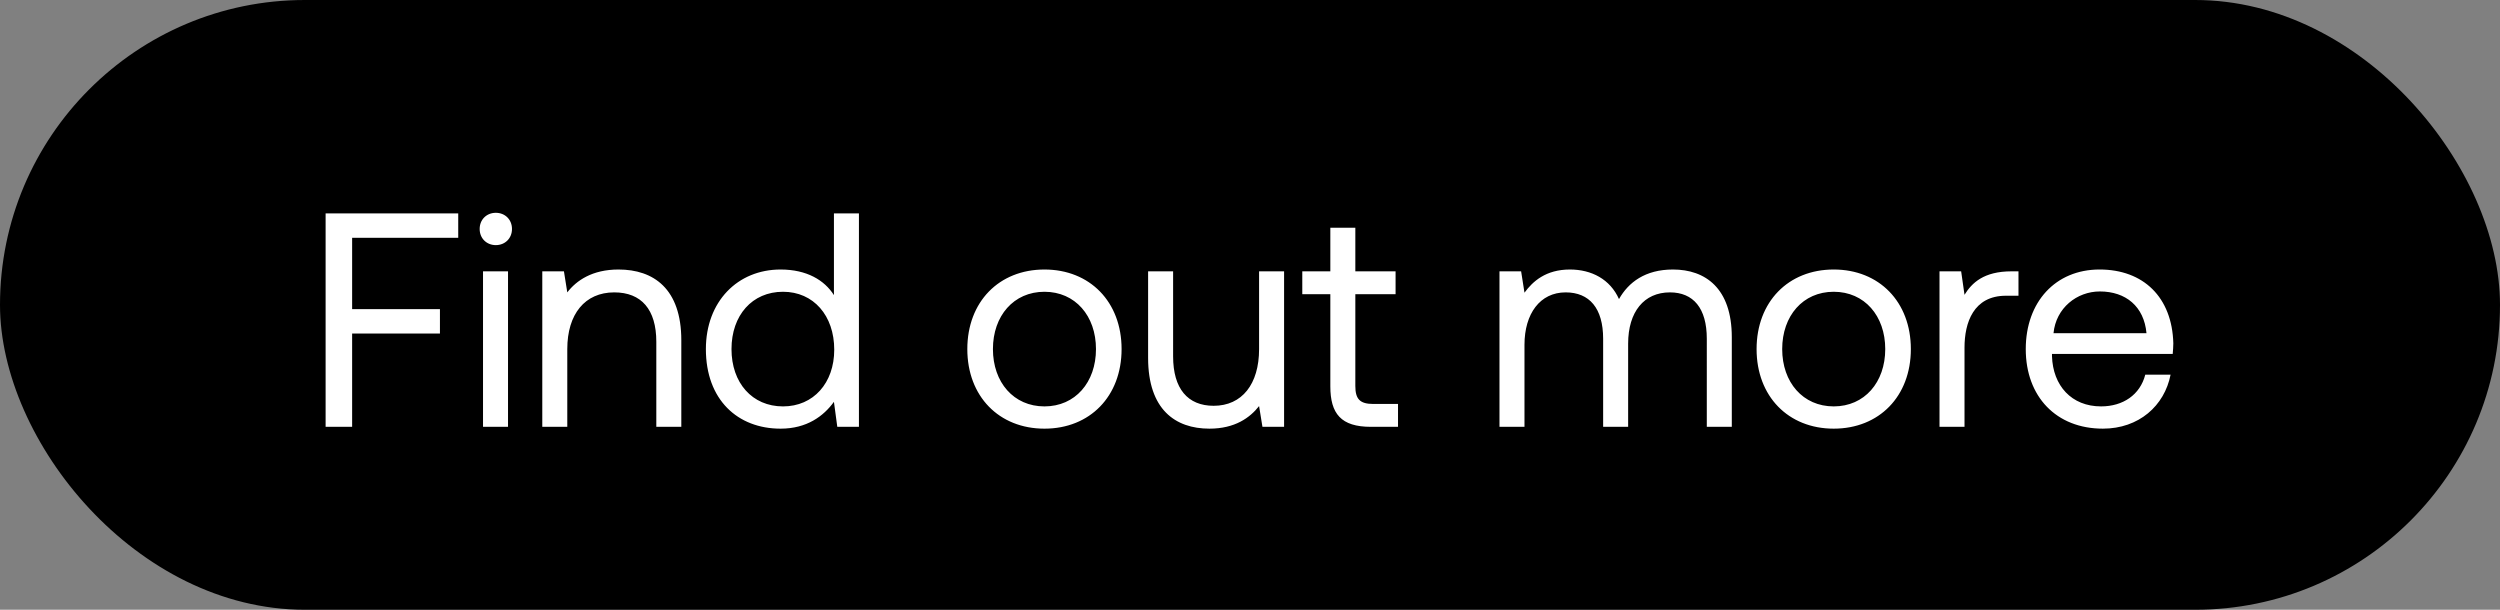 <svg width="82" height="20" viewBox="0 0 82 20" fill="none" xmlns="http://www.w3.org/2000/svg"><rect x="0" y="0" width="82" height="20" fill="#808080" stroke="none"/><rect width="82" height="20" rx="10" fill="#000"/><path d="M10.68 14h.87v-3.06h2.88v-.8h-2.88V7.8h3.48V7h-4.35v7zm5.583-5.96c.3 0 .53-.22.53-.53 0-.31-.23-.53-.53-.53-.3 0-.53.22-.53.53 0 .31.23.53.53.53zm-.42 5.96h.82V8.9h-.82V14zm4.444-5.16c-.86 0-1.38.36-1.68.75l-.11-.69h-.71V14h.82v-2.55c0-1.15.58-1.86 1.54-1.86.89 0 1.38.56 1.38 1.62V14h.82v-2.84c0-1.69-.91-2.32-2.06-2.32zm7.066.84c-.31-.49-.89-.84-1.75-.84-1.41 0-2.45 1.05-2.45 2.61 0 1.66 1.04 2.61 2.45 2.61.86 0 1.41-.41 1.75-.88l.11.82h.71V7h-.82v2.68zm-1.67 3.65c-1.01 0-1.69-.77-1.69-1.88 0-1.11.68-1.88 1.69-1.88 1 0 1.68.78 1.68 1.9 0 1.09-.68 1.86-1.68 1.86zm8.575.73c1.49 0 2.53-1.06 2.53-2.61 0-1.55-1.04-2.61-2.53-2.61-1.49 0-2.53 1.06-2.53 2.61 0 1.55 1.04 2.61 2.53 2.61zm0-.73c-1.01 0-1.69-.79-1.69-1.88 0-1.09.68-1.88 1.69-1.88 1.01 0 1.69.79 1.69 1.88 0 1.09-.68 1.88-1.69 1.88zm7.04-1.88c0 1.15-.56 1.86-1.49 1.86-.85 0-1.33-.56-1.33-1.62V8.9h-.82v2.84c0 1.69.89 2.32 2.01 2.32.84 0 1.33-.36 1.63-.74l.11.68h.71V8.9h-.82v2.55zm2.337 1.22c0 .9.35 1.33 1.33 1.33h.89v-.75h-.81c-.44 0-.59-.16-.59-.59V9.65h1.32V8.9h-1.32V7.47h-.82V8.9h-.92v.75h.92v3.02zm11.238-3.83c-.91 0-1.46.42-1.77.97-.29-.65-.9-.97-1.61-.97-.79 0-1.22.39-1.49.76l-.11-.7h-.71V14h.82v-2.69c0-1.02.51-1.72 1.35-1.72.78 0 1.23.52 1.23 1.52V14h.82v-2.73c0-1.04.52-1.68 1.37-1.68.77 0 1.21.52 1.21 1.52V14h.82v-2.94c0-1.61-.87-2.22-1.93-2.22zm5.273 5.22c1.49 0 2.53-1.06 2.53-2.61 0-1.55-1.04-2.61-2.53-2.61-1.49 0-2.53 1.06-2.53 2.61 0 1.55 1.04 2.61 2.53 2.61zm0-.73c-1.01 0-1.69-.79-1.69-1.88 0-1.09.68-1.88 1.69-1.88 1.01 0 1.69.79 1.69 1.88 0 1.09-.68 1.88-1.69 1.88zm5.83-4.43c-.91 0-1.3.38-1.54.77l-.11-.77h-.71V14h.82v-2.6c0-.81.29-1.7 1.36-1.7h.41v-.8h-.23zm2.999 5.16c1.18 0 2.02-.75 2.22-1.77h-.83c-.17.66-.73 1.04-1.45 1.04-.97 0-1.58-.68-1.61-1.65v-.07h3.96c.01-.12.02-.24.02-.35-.04-1.51-.98-2.42-2.42-2.42s-2.42 1.06-2.42 2.61c0 1.56 1 2.61 2.53 2.61zm-1.62-3.13c.08-.83.77-1.37 1.52-1.37.85 0 1.45.49 1.53 1.37h-3.05z" fill="#fff"/></svg>